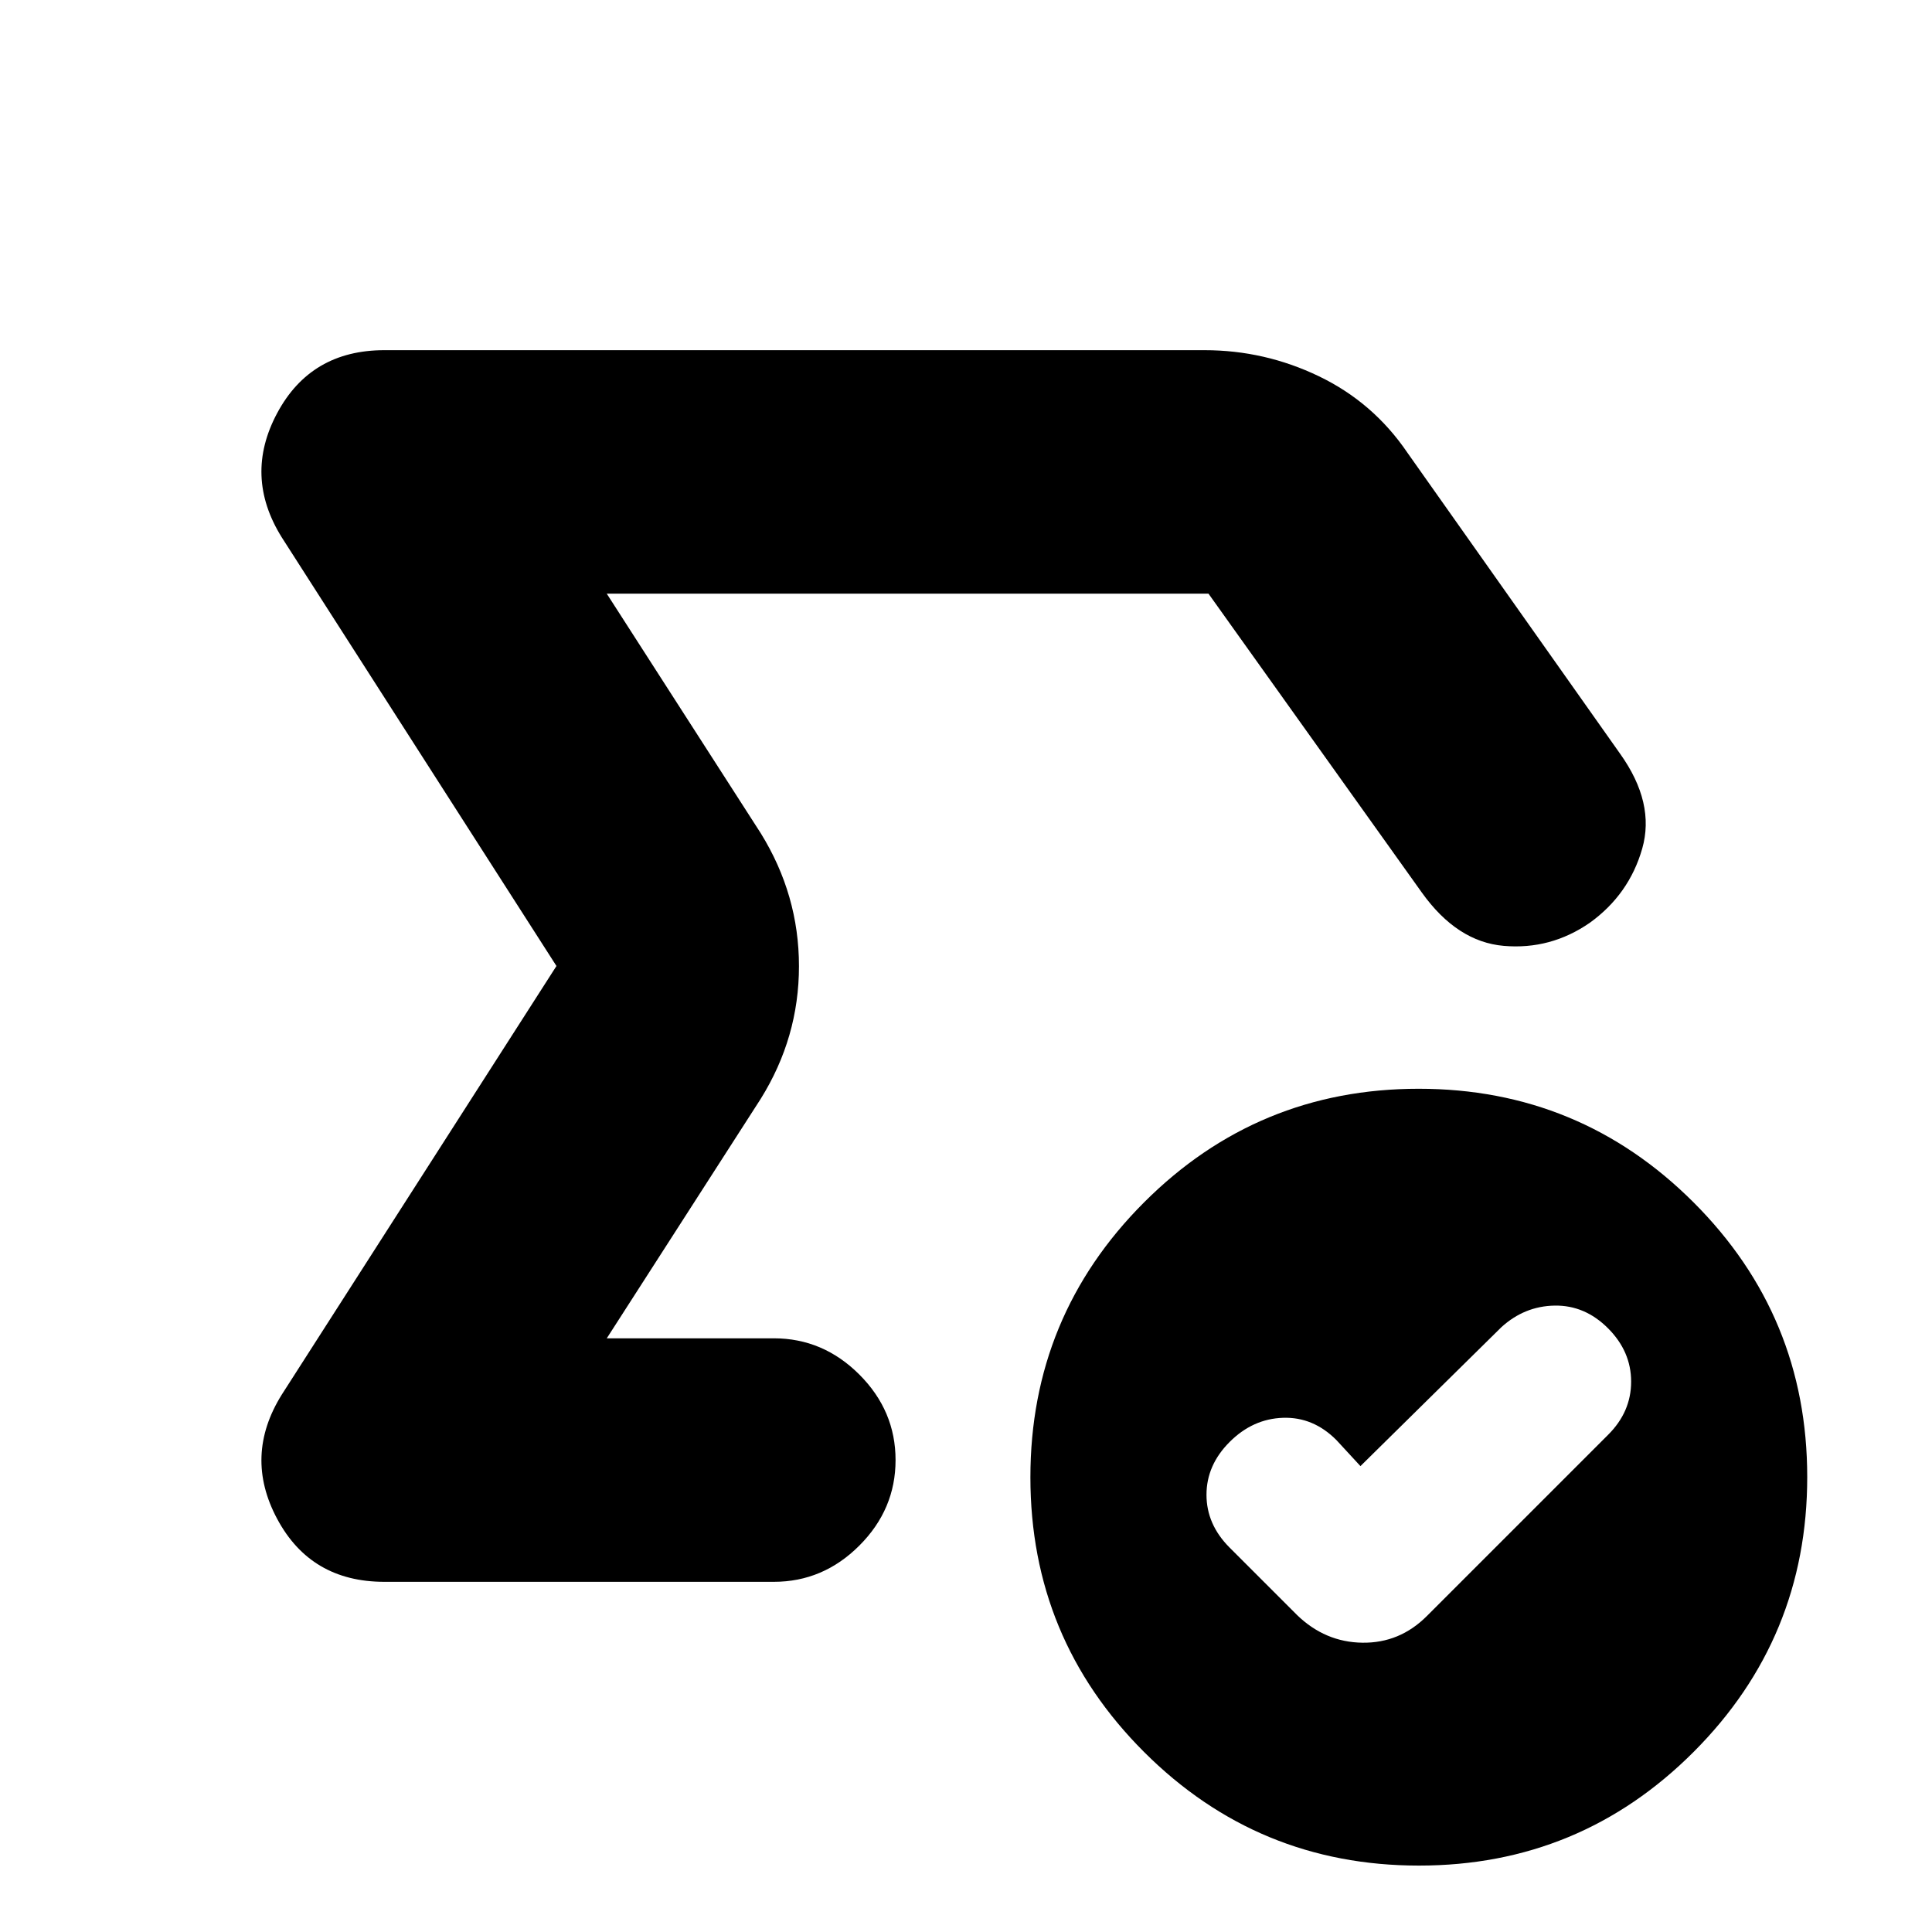 <svg xmlns="http://www.w3.org/2000/svg" height="24" viewBox="0 -960 960 960" width="24"><path d="M512-480ZM191-174q-36.52 0-53.26-31.25Q121-236.5 140-267l136.5-213L140-693q-19-30.5-2.26-61.75Q154.48-786 191-786h407.5q29.94 0 56.89 12.98 26.95 12.97 43.92 37.93L805-585.5q17.5 24.5 11 47.2-6.5 22.71-26 36.8-19.5 13.5-42.75 11.5t-40.75-26.5L600.5-665h-299L378-546q19 30.68 19 66.09 0 35.41-19 65.91l-76.5 119h83q24.5 0 42.5 18t18 42.5q0 24.5-18 42.5t-42.5 18H191Zm485-57.5-12-13q-11.5-11.5-26.5-11t-26.5 12q-11.5 11.5-11.5 26.25T611-191l33.5 33.5q13.95 13.5 32.48 13.75Q695.5-143.5 709-157l90-90q11.5-11.41 11.5-26.46 0-15.04-11.5-26.54t-26.5-11.25q-15 .25-26.5 10.75l-70 69ZM705.07-33Q625-33 568.5-89.43 512-145.87 512-225.93q0-80.07 56.43-136.57 56.44-56.5 136.5-56.5 80.07 0 136.57 56.43 56.5 56.44 56.5 136.5Q898-146 841.57-89.5 785.13-33 705.07-33Z"/></svg>